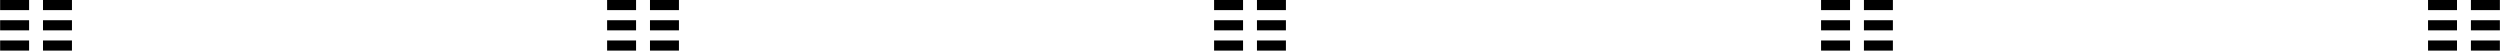 <svg version="1.1" xmlns="http://www.w3.org/2000/svg" xmlns:xlink="http://www.w3.org/1999/xlink" stroke-linecap="round" stroke-linejoin="round" stroke-width="0" fill-rule="evenodd" width="98.84mm" height="2mm" viewBox="24779.74 -15600.02 98840.26 2000.21" id="iU4NwlzOCJu-fmqkLrdu"><defs><rect x="-572.5" y="-200" width="1145" height="400" id="iU4NwlzOCJu-fmqkLrdu_pad-10"/></defs><g transform="translate(0,-29199.83) scale(1,-1)" fill="currentColor" stroke="currentColor"><use xlink:href="#iU4NwlzOCJu-fmqkLrdu_pad-10" x="27047.44" y="-15400.02"/><use xlink:href="#iU4NwlzOCJu-fmqkLrdu_pad-10" x="25352.24" y="-15400.02"/><use xlink:href="#iU4NwlzOCJu-fmqkLrdu_pad-10" x="27047.44" y="-14599.92"/><use xlink:href="#iU4NwlzOCJu-fmqkLrdu_pad-10" x="25352.24" y="-14599.92"/><use xlink:href="#iU4NwlzOCJu-fmqkLrdu_pad-10" x="27047.44" y="-13799.81"/><use xlink:href="#iU4NwlzOCJu-fmqkLrdu_pad-10" x="25352.24" y="-13799.81"/><use xlink:href="#iU4NwlzOCJu-fmqkLrdu_pad-10" x="51047.65" y="-15400.02"/><use xlink:href="#iU4NwlzOCJu-fmqkLrdu_pad-10" x="49352.45" y="-15400.02"/><use xlink:href="#iU4NwlzOCJu-fmqkLrdu_pad-10" x="51047.65" y="-14599.92"/><use xlink:href="#iU4NwlzOCJu-fmqkLrdu_pad-10" x="49352.45" y="-14599.92"/><use xlink:href="#iU4NwlzOCJu-fmqkLrdu_pad-10" x="51047.65" y="-13799.81"/><use xlink:href="#iU4NwlzOCJu-fmqkLrdu_pad-10" x="49352.45" y="-13799.81"/><use xlink:href="#iU4NwlzOCJu-fmqkLrdu_pad-10" x="75047.6" y="-15400.02"/><use xlink:href="#iU4NwlzOCJu-fmqkLrdu_pad-10" x="73352.4" y="-15400.02"/><use xlink:href="#iU4NwlzOCJu-fmqkLrdu_pad-10" x="75047.6" y="-14599.92"/><use xlink:href="#iU4NwlzOCJu-fmqkLrdu_pad-10" x="73352.4" y="-14599.92"/><use xlink:href="#iU4NwlzOCJu-fmqkLrdu_pad-10" x="75047.6" y="-13799.81"/><use xlink:href="#iU4NwlzOCJu-fmqkLrdu_pad-10" x="73352.4" y="-13799.81"/><use xlink:href="#iU4NwlzOCJu-fmqkLrdu_pad-10" x="99047.55" y="-15400.02"/><use xlink:href="#iU4NwlzOCJu-fmqkLrdu_pad-10" x="97352.35" y="-15400.02"/><use xlink:href="#iU4NwlzOCJu-fmqkLrdu_pad-10" x="99047.55" y="-14599.92"/><use xlink:href="#iU4NwlzOCJu-fmqkLrdu_pad-10" x="97352.35" y="-14599.92"/><use xlink:href="#iU4NwlzOCJu-fmqkLrdu_pad-10" x="99047.55" y="-13799.81"/><use xlink:href="#iU4NwlzOCJu-fmqkLrdu_pad-10" x="97352.35" y="-13799.81"/><use xlink:href="#iU4NwlzOCJu-fmqkLrdu_pad-10" x="123047.5" y="-15400.02"/><use xlink:href="#iU4NwlzOCJu-fmqkLrdu_pad-10" x="121352.31" y="-15400.02"/><use xlink:href="#iU4NwlzOCJu-fmqkLrdu_pad-10" x="123047.5" y="-14599.92"/><use xlink:href="#iU4NwlzOCJu-fmqkLrdu_pad-10" x="121352.31" y="-14599.92"/><use xlink:href="#iU4NwlzOCJu-fmqkLrdu_pad-10" x="123047.5" y="-13799.81"/><use xlink:href="#iU4NwlzOCJu-fmqkLrdu_pad-10" x="121352.31" y="-13799.81"/></g></svg>